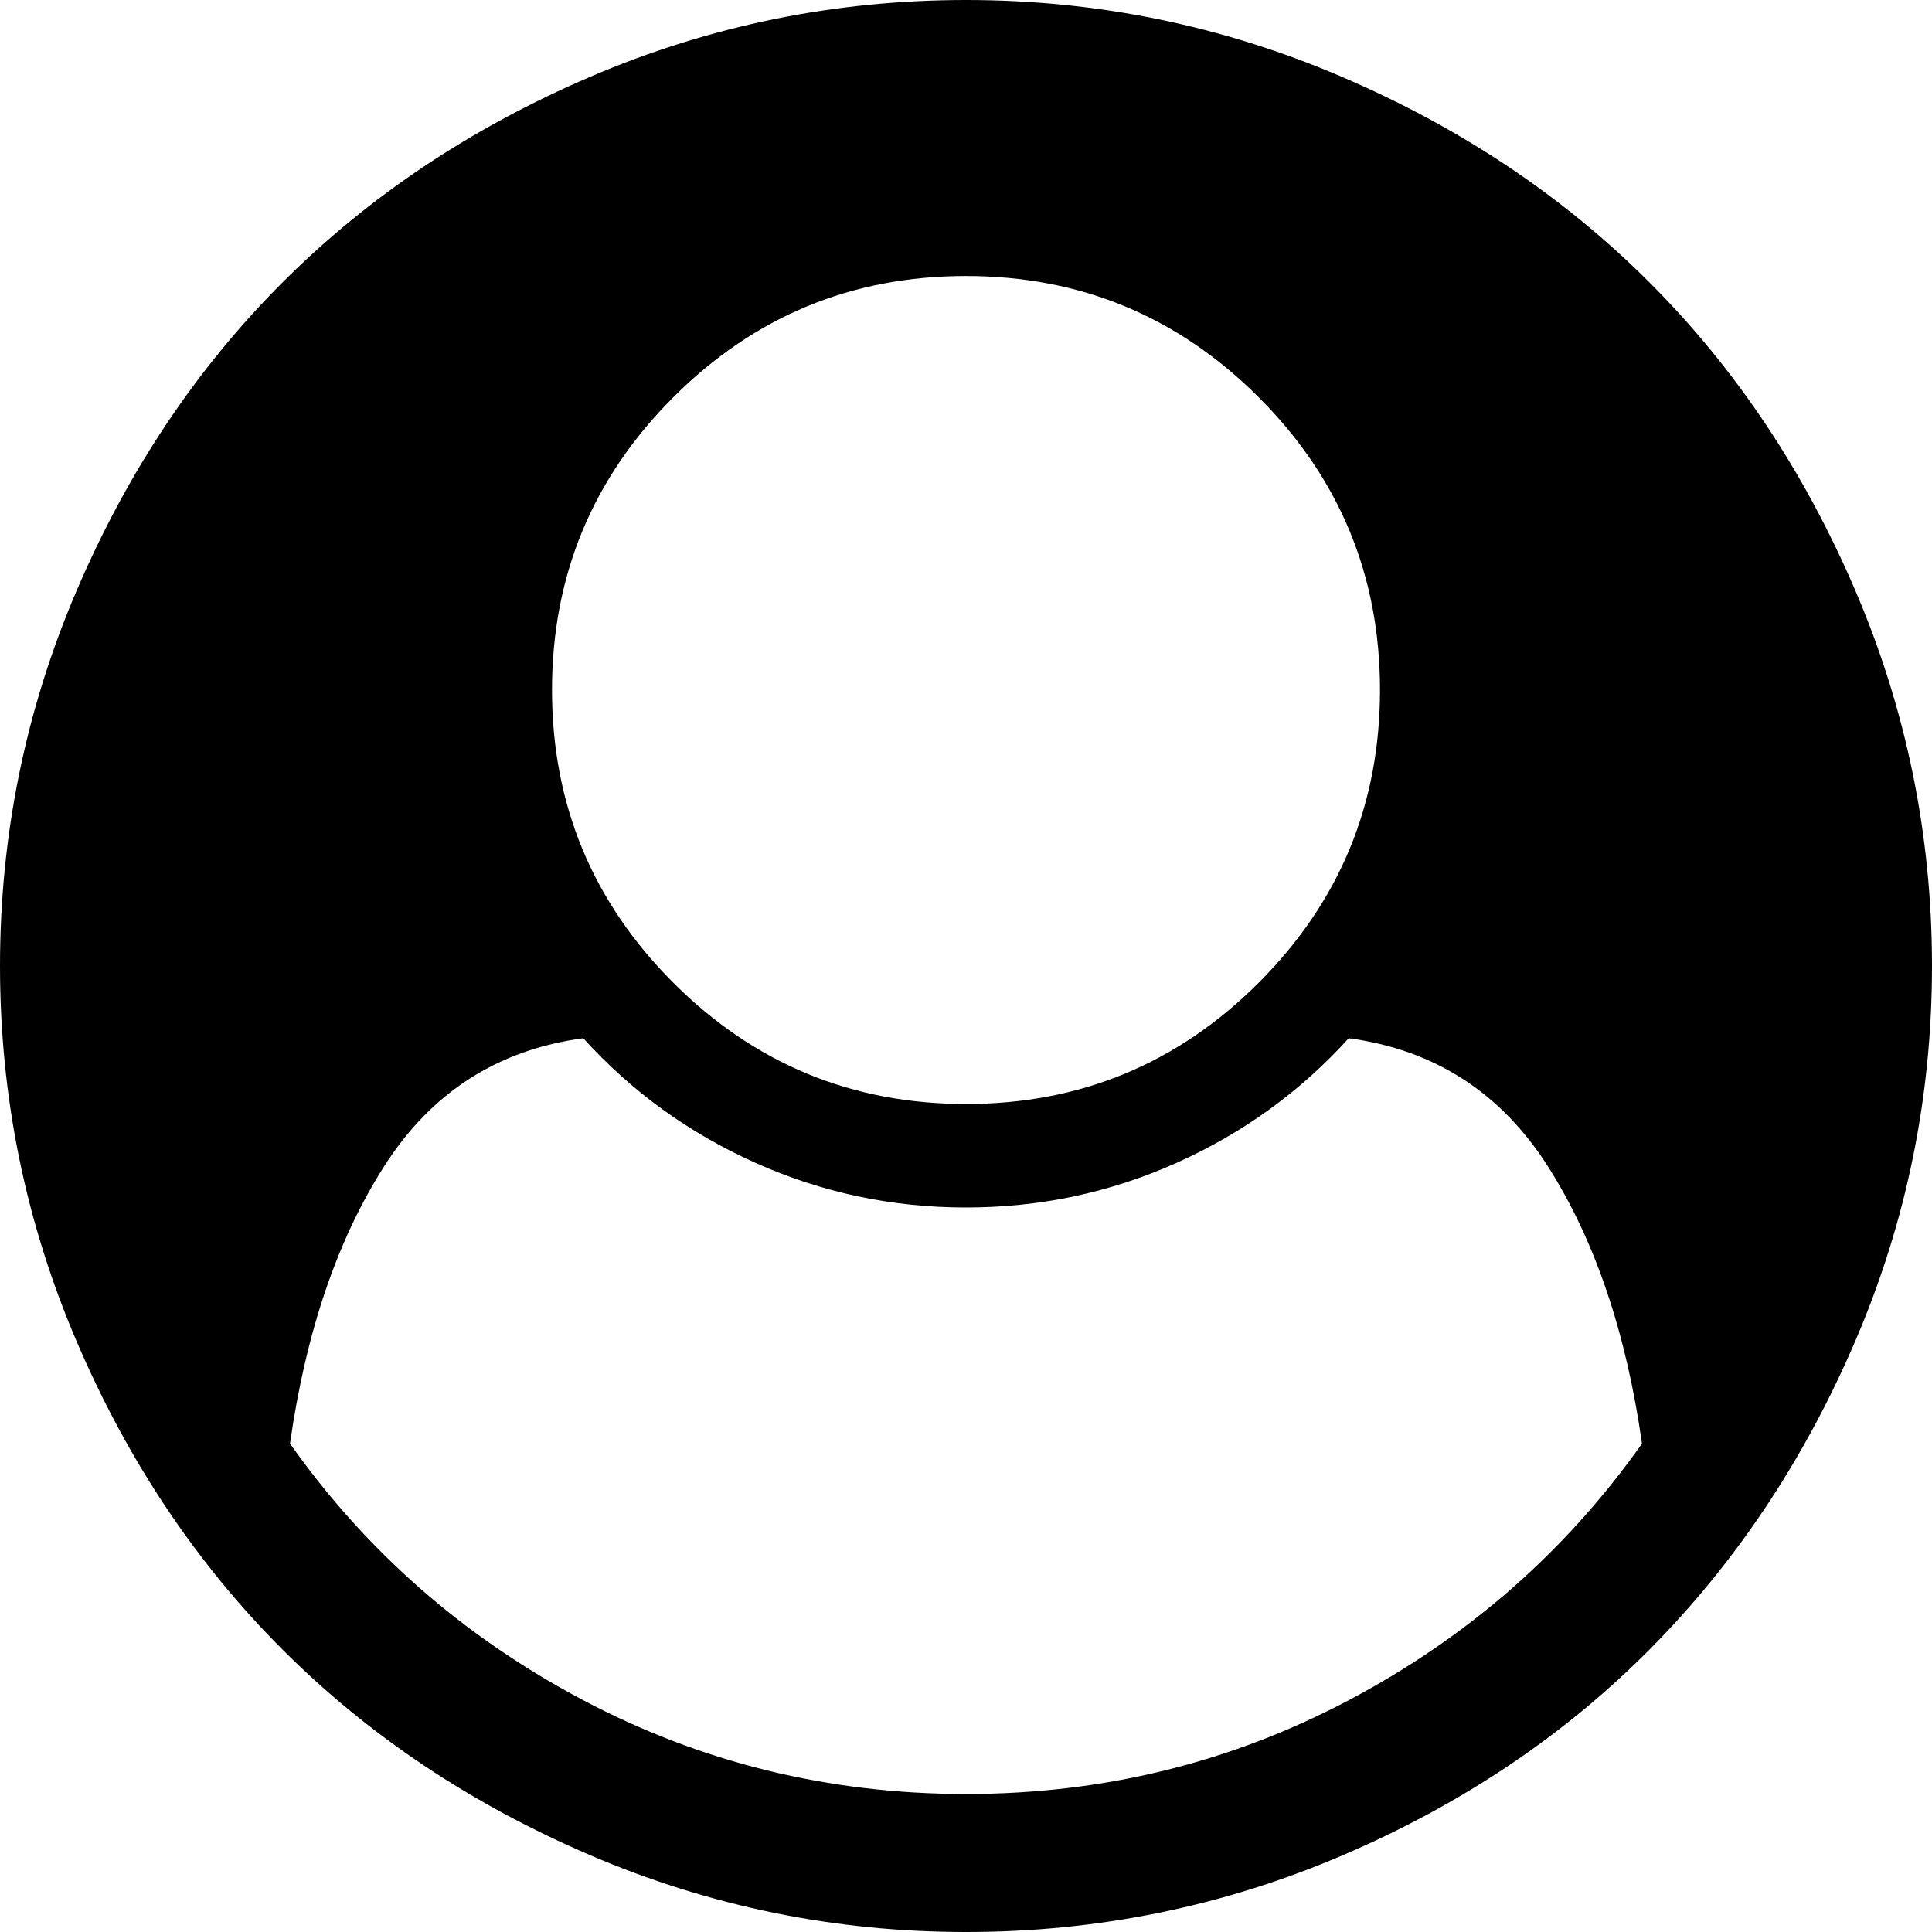 ﻿<?xml version="1.0" encoding="utf-8"?>
<svg version="1.1" xmlns:xlink="http://www.w3.org/1999/xlink" width="316px" height="316px" xmlns="http://www.w3.org/2000/svg">
  <g transform="matrix(1 0 0 1 -372 -283 )">
    <path d="M 220.777 277.999  C 240.174 267.712  256.103 253.752  268.565 236.118  C 265.978 217.897  260.835 202.761  253.135 190.711  C 245.435 178.661  234.59 171.696  220.6 169.815  C 212.724 178.514  203.349 185.303  192.474 190.182  C 181.6 195.061  170.109 197.5  158 197.5  C 145.891 197.5  134.4 195.061  123.526 190.182  C 112.651 185.303  103.276 178.514  95.4 169.815  C 81.41 171.696  70.565 178.661  62.865 190.711  C 55.165 202.761  50.022 217.897  47.435 236.118  C 59.897 253.752  75.826 267.712  95.223 277.999  C 114.621 288.285  135.546 293.429  158 293.429  C 180.454 293.429  201.379 288.285  220.777 277.999  Z M 205.876 160.733  C 219.102 147.508  225.714 131.549  225.714 112.857  C 225.714 94.165  219.102 78.206  205.876 64.981  C 192.651 51.756  176.692 45.143  158 45.143  C 139.308 45.143  123.349 51.756  110.124 64.981  C 96.898 78.206  90.286 94.165  90.286 112.857  C 90.286 131.549  96.898 147.508  110.124 160.733  C 123.349 173.959  139.308 180.571  158 180.571  C 176.692 180.571  192.651 173.959  205.876 160.733  Z M 303.48 96.634  C 311.827 116.149  316 136.604  316 158  C 316 179.396  311.827 199.822  303.48 219.278  C 295.133 238.734  283.936 255.545  269.887 269.711  C 255.839 283.877  239.057 295.133  219.542 303.48  C 200.028 311.827  179.513 316  158 316  C 136.604 316  116.149 311.827  96.634 303.48  C 77.119 295.133  60.308 283.906  46.201 269.799  C 32.094 255.692  20.867 238.881  12.52 219.366  C 4.173 199.851  0 179.396  0 158  C 0 136.604  4.173 116.149  12.52 96.634  C 20.867 77.119  32.094 60.308  46.201 46.201  C 60.308 32.094  77.119 20.867  96.634 12.52  C 116.149 4.173  136.604 0  158 0  C 179.396 0  199.851 4.173  219.366 12.52  C 238.881 20.867  255.692 32.094  269.799 46.201  C 283.906 60.308  295.133 77.119  303.48 96.634  Z " fill-rule="nonzero" fill="#000000" stroke="none" transform="matrix(1 0 0 1 372 283 )" />
  </g>
</svg>